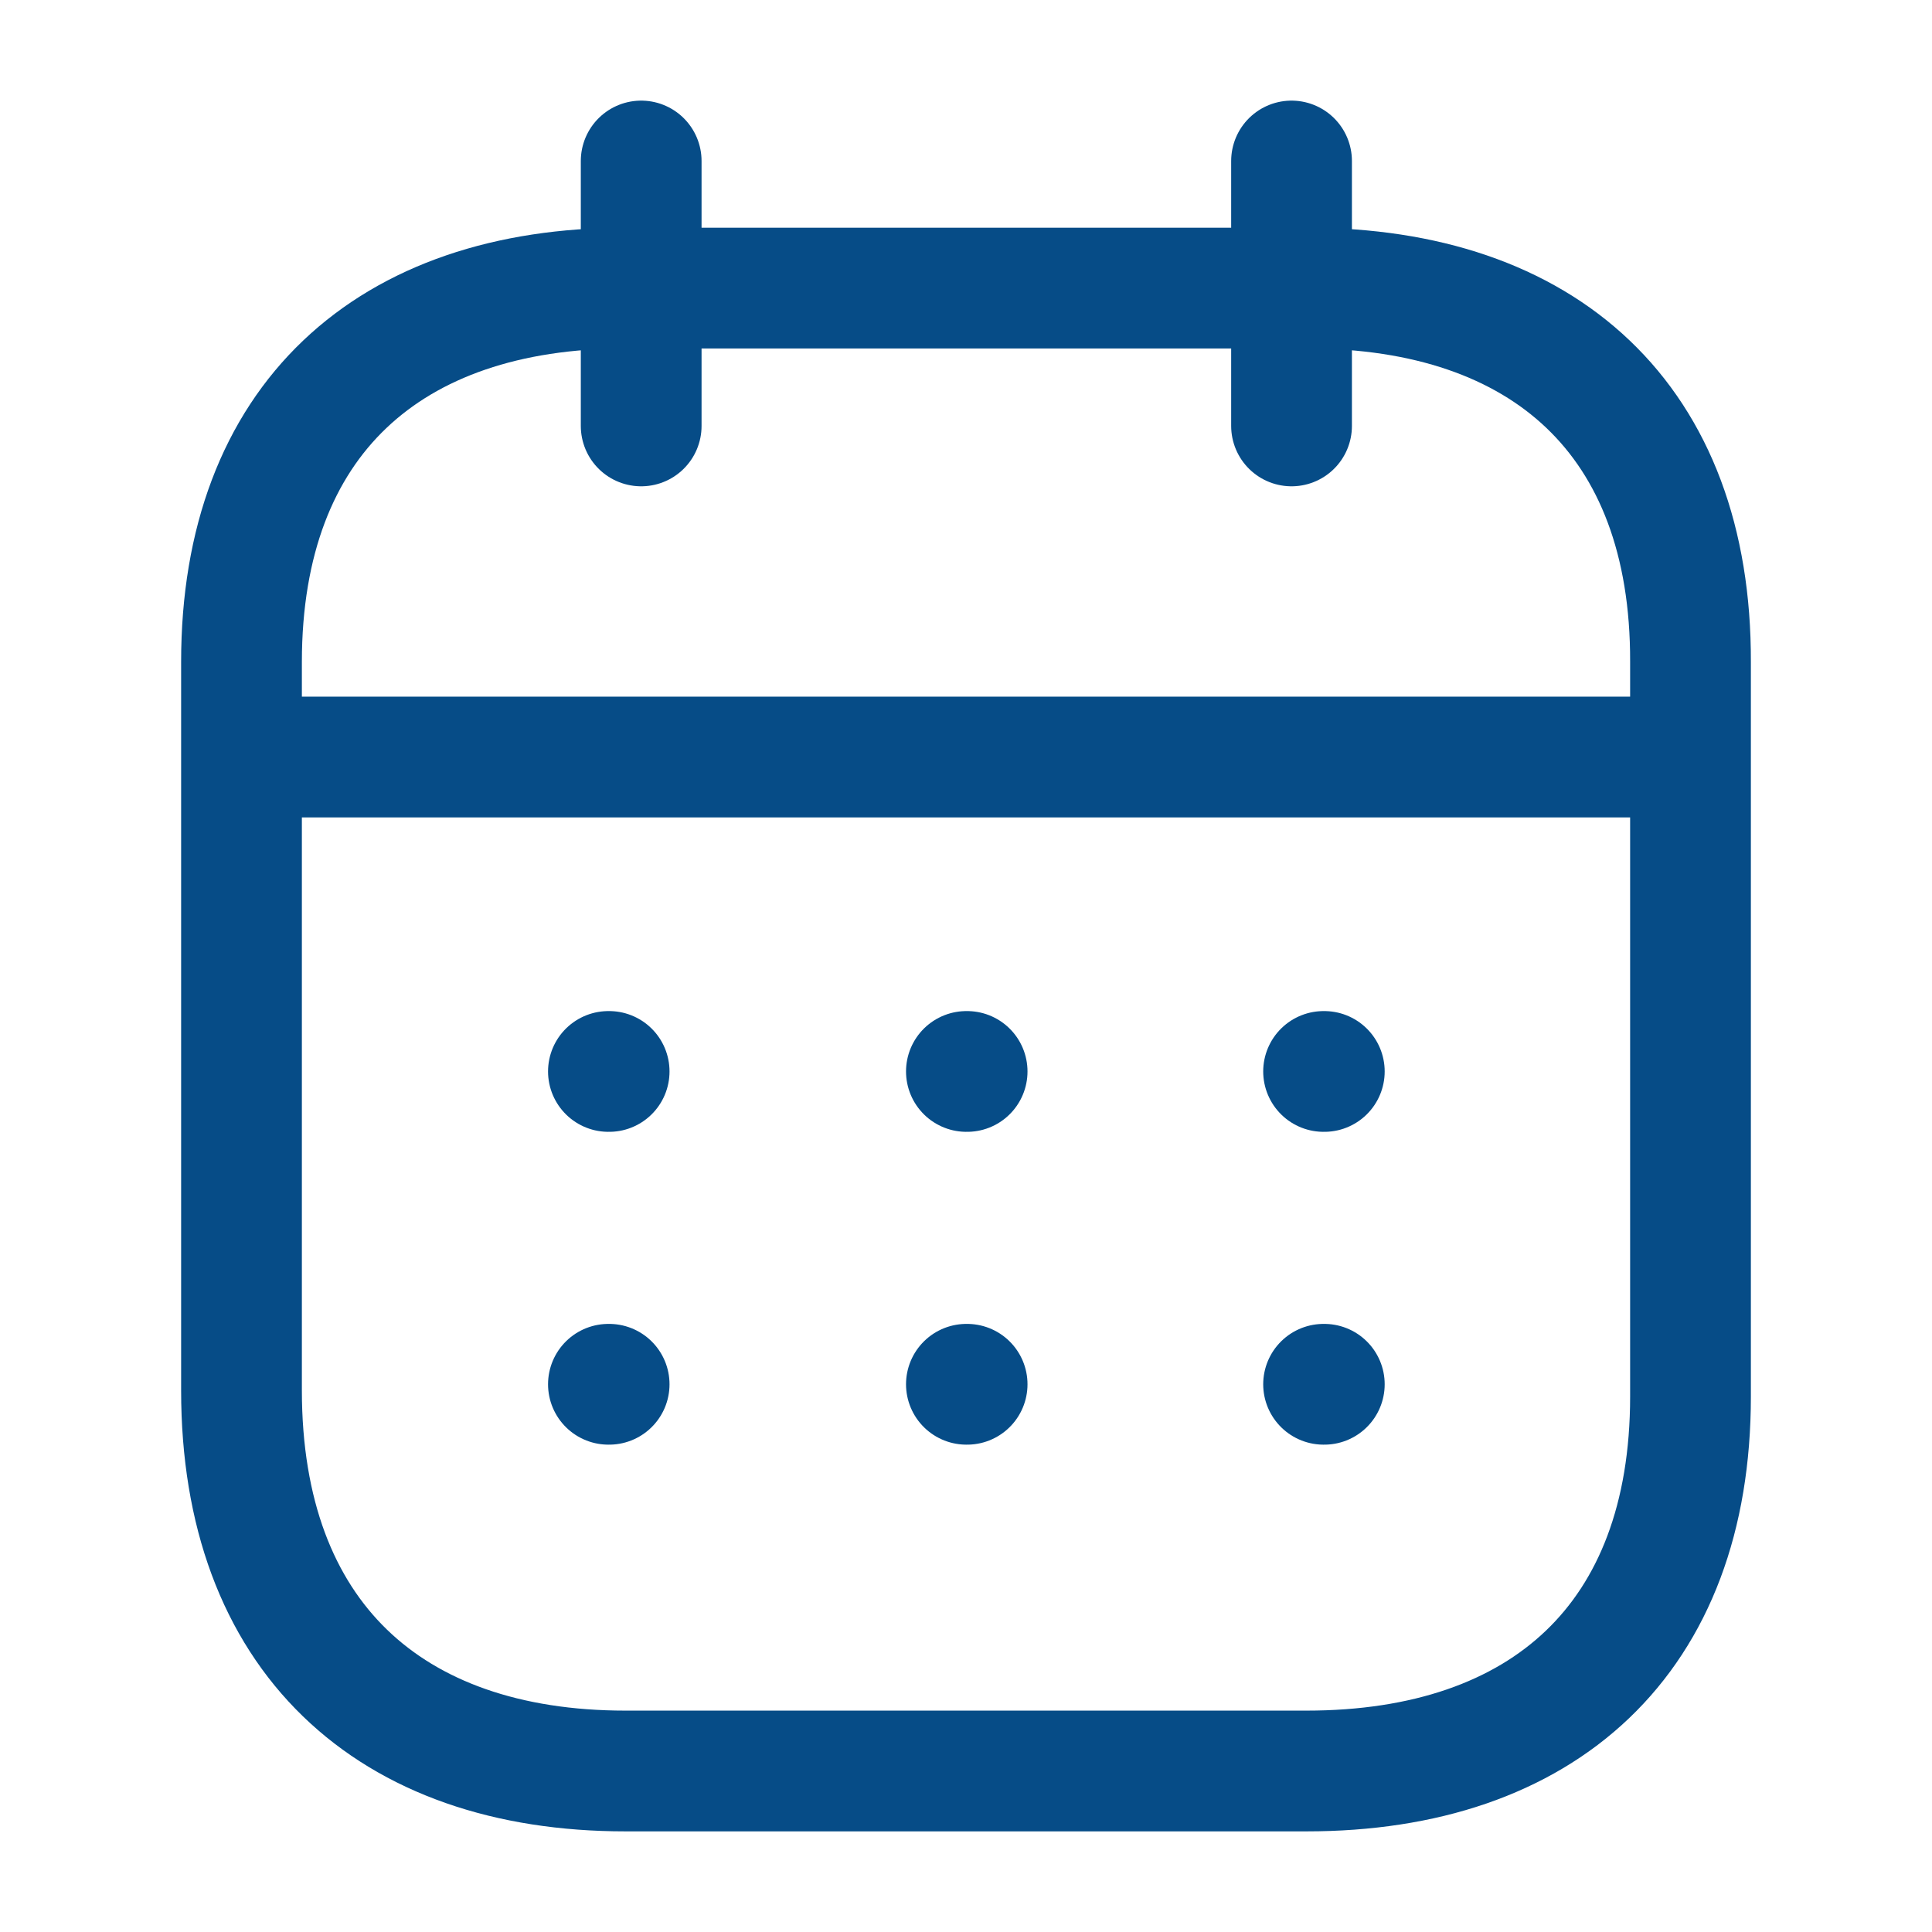 <svg id="Iconly_Light_Calendar" data-name="Iconly/Light/Calendar" xmlns="http://www.w3.org/2000/svg" width="24" height="24" viewBox="0 0 24 24">
  <rect id="Iconly_Light_Calendar_Background_" data-name="Iconly/Light/Calendar (Background)" width="24" height="24" fill="none"/>
  <g id="Calendar" transform="translate(3 2)">
    <path id="Line_200" d="M0,.473H17.824" transform="translate(0.093 6.931)" fill="none" stroke="#064c87" stroke-linecap="round" stroke-linejoin="round" stroke-width="1.5" stroke-dasharray="0 0"/>
    <path id="Line_201" d="M.459.473H.468" transform="translate(12.983 10.837)" fill="none" stroke="#064c87" stroke-linecap="round" stroke-linejoin="round" stroke-width="1.5" stroke-dasharray="0 0"/>
    <path id="Line_202" d="M.459.473H.468" transform="translate(8.546 10.837)" fill="none" stroke="#064c87" stroke-linecap="round" stroke-linejoin="round" stroke-width="1.5" stroke-dasharray="0 0"/>
    <path id="Line_203" d="M.459.473H.468" transform="translate(4.099 10.837)" fill="none" stroke="#064c87" stroke-linecap="round" stroke-linejoin="round" stroke-width="1.5" stroke-dasharray="0 0"/>
    <path id="Line_204" d="M.459.473H.468" transform="translate(12.983 14.723)" fill="none" stroke="#064c87" stroke-linecap="round" stroke-linejoin="round" stroke-width="1.5" stroke-dasharray="0 0"/>
    <path id="Line_205" d="M.459.473H.468" transform="translate(8.546 14.723)" fill="none" stroke="#064c87" stroke-linecap="round" stroke-linejoin="round" stroke-width="1.5" stroke-dasharray="0 0"/>
    <path id="Line_206" d="M.459.473H.468" transform="translate(4.099 14.723)" fill="none" stroke="#064c87" stroke-linecap="round" stroke-linejoin="round" stroke-width="1.5" stroke-dasharray="0 0"/>
    <path id="Line_207" d="M.463,0V3.291" transform="translate(12.581)" fill="none" stroke="#064c87" stroke-linecap="round" stroke-linejoin="round" stroke-width="1.5" stroke-dasharray="0 0"/>
    <path id="Line_208" d="M.463,0V3.291" transform="translate(4.502)" fill="none" stroke="#064c87" stroke-linecap="round" stroke-linejoin="round" stroke-width="1.5" stroke-dasharray="0 0"/>
    <path id="Path" d="M4.771,0C1.834,0,0,1.636,0,4.643v9.05c0,3.054,1.834,4.728,4.771,4.728h8.458c2.946,0,4.771-1.645,4.771-4.652V4.643C18.009,1.636,16.184,0,13.238,0Z" transform="translate(0 1.579)" fill="none" stroke="#064c87" stroke-linecap="round" stroke-linejoin="round" stroke-width="1.5" stroke-dasharray="0 0"/>
  </g>
</svg>
